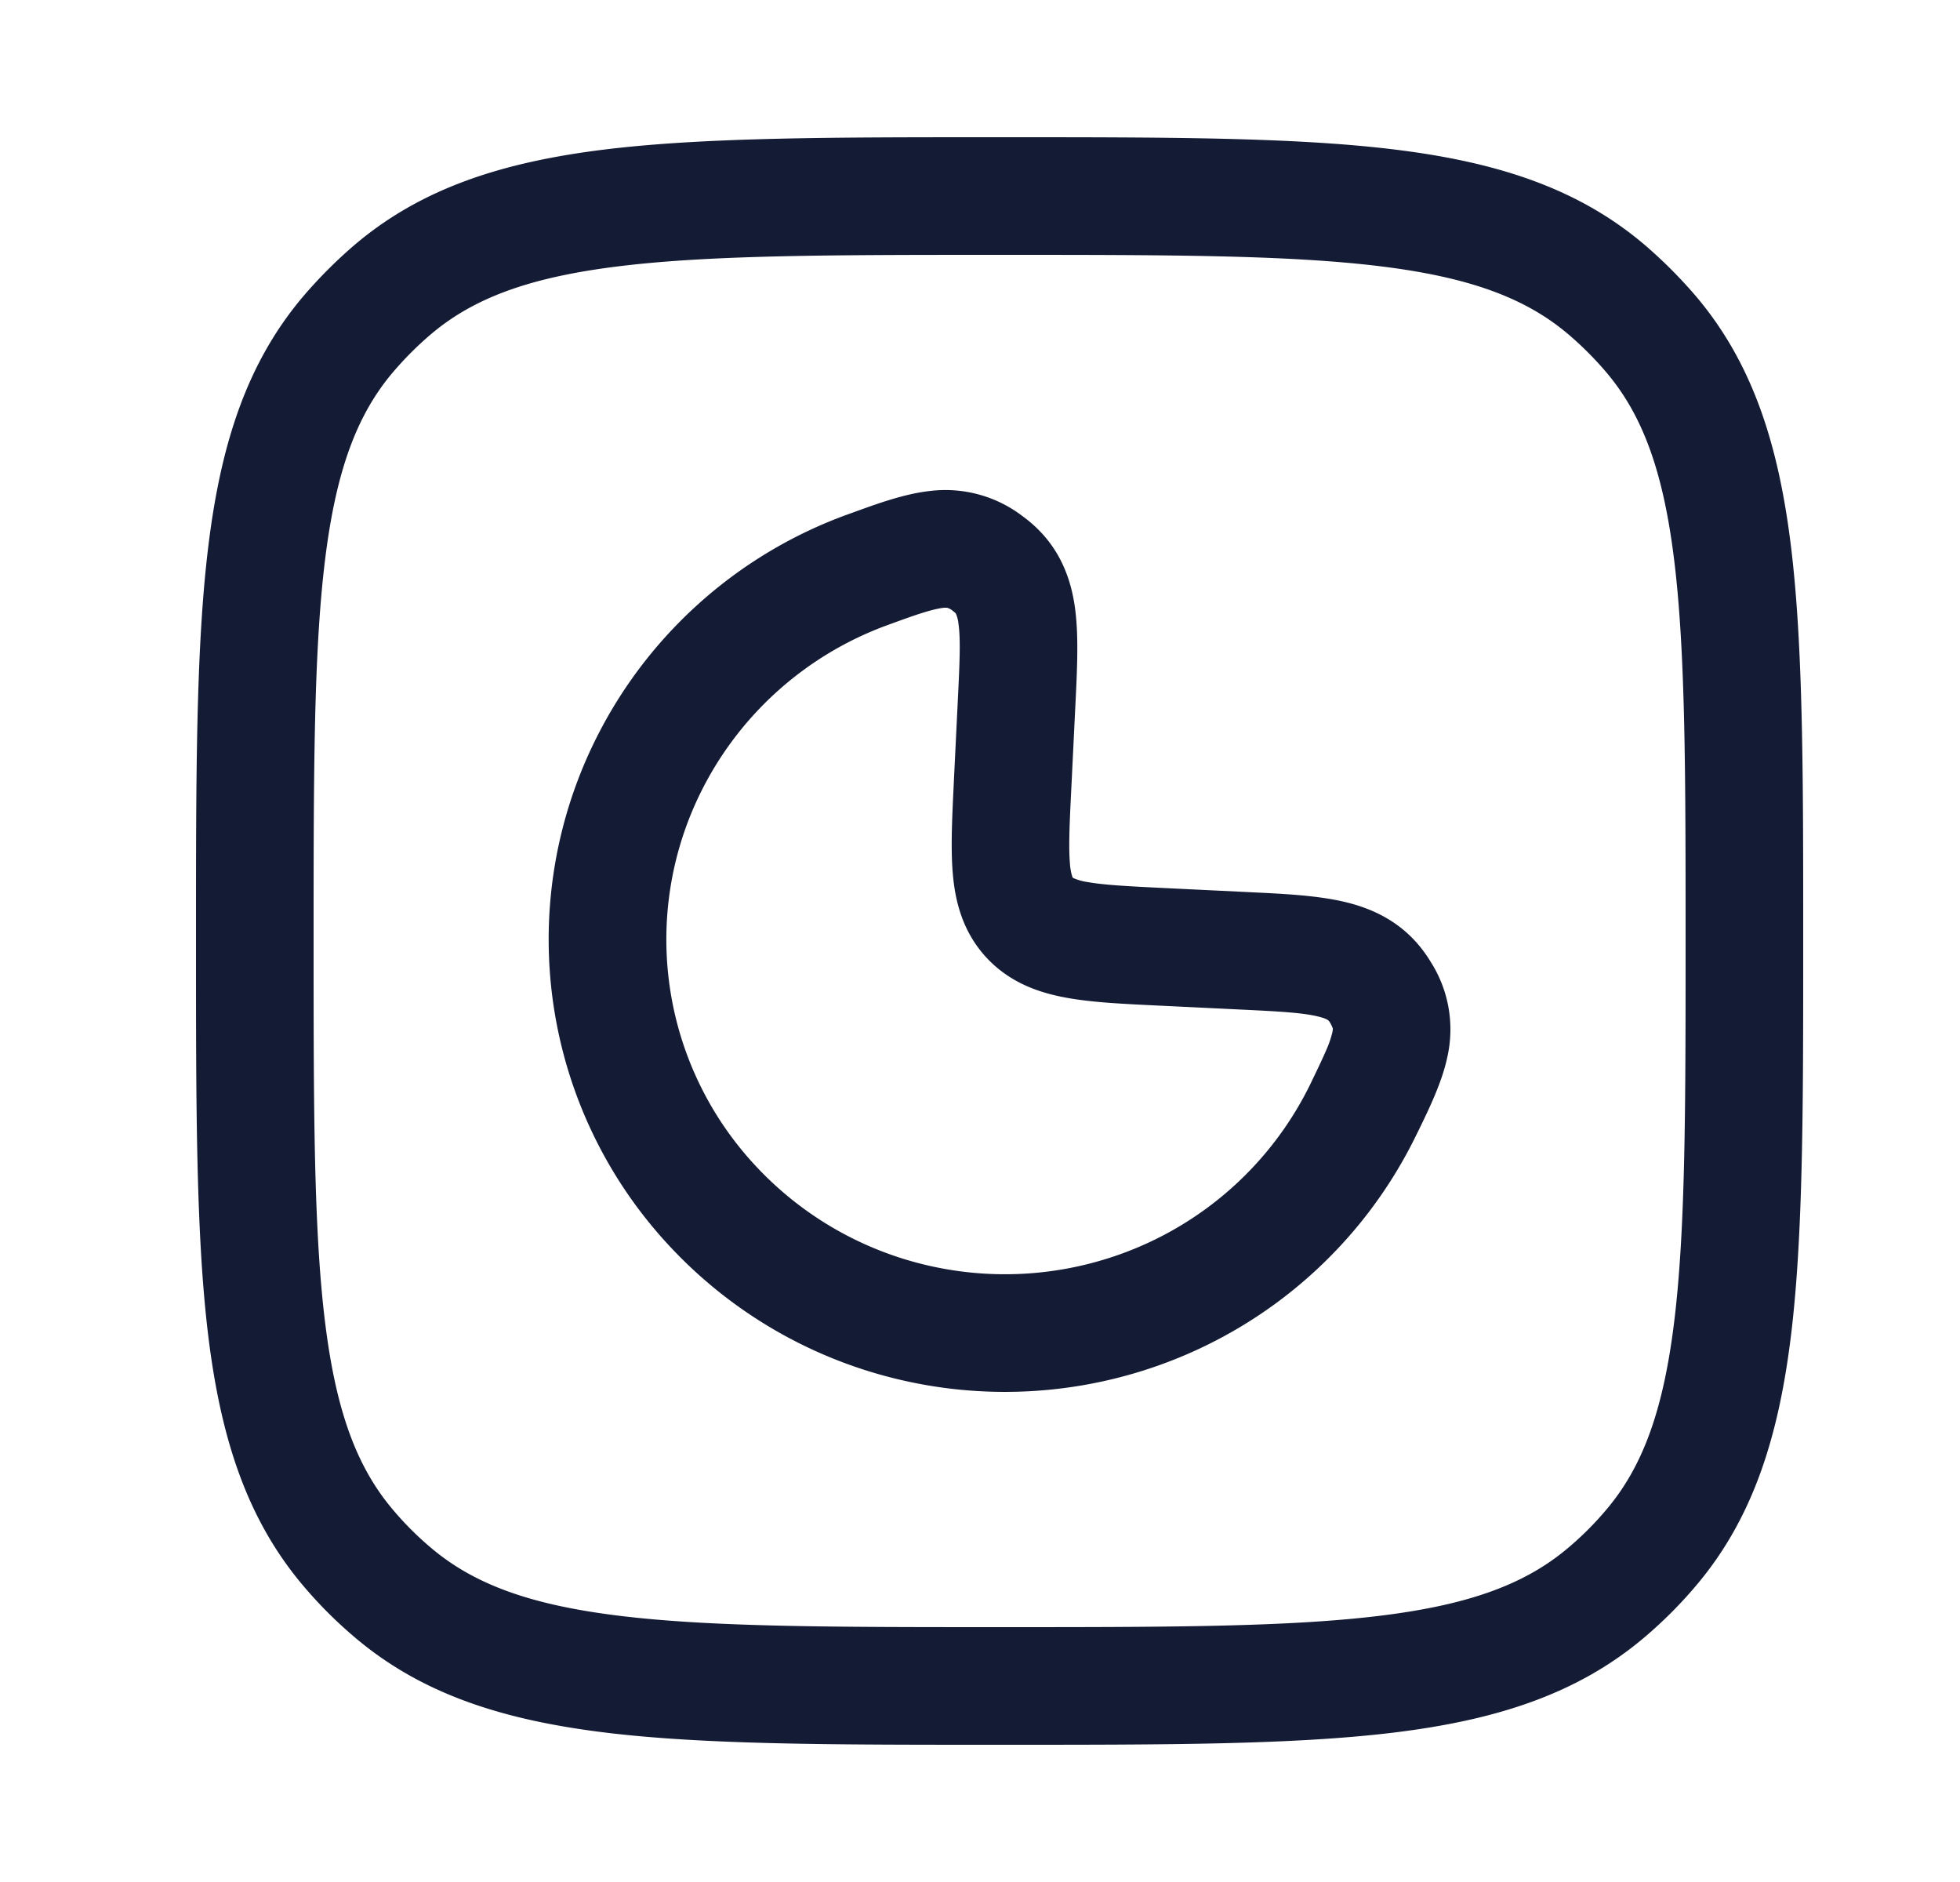 <svg xmlns="http://www.w3.org/2000/svg" width="25" height="24" fill="none"><path fill="#141B34" fill-rule="evenodd" d="M12.801 1.75H12.7c-2.072 0-3.695 0-4.973.155-1.306.159-2.351.49-3.21 1.223a6 6 0 0 0-.638.638c-.734.859-1.064 1.904-1.223 3.21C2.5 8.254 2.5 9.877 2.5 11.949v.102c0 2.072 0 3.695.155 4.973.159 1.306.49 2.351 1.223 3.21q.293.345.638.638c.859.734 1.904 1.064 3.21 1.223 1.278.155 2.901.155 4.973.155h.102c2.072 0 3.695 0 4.973-.155 1.306-.159 2.351-.49 3.21-1.223q.345-.293.638-.638c.734-.859 1.064-1.904 1.223-3.21.155-1.278.155-2.901.155-4.973v-.102c0-2.072 0-3.695-.155-4.973-.159-1.306-.49-2.351-1.223-3.21a6 6 0 0 0-.638-.638c-.859-.734-1.904-1.064-3.21-1.223-1.278-.155-2.901-.155-4.973-.155M5.49 4.268c.544-.464 1.257-.733 2.417-.874 1.177-.143 2.71-.144 4.843-.144s3.666.001 4.843.144c1.16.141 1.873.41 2.417.874q.255.218.472.472c.464.544.733 1.257.874 2.417.143 1.177.144 2.71.144 4.843s-.001 3.666-.144 4.843c-.141 1.16-.41 1.873-.874 2.417a4 4 0 0 1-.472.472c-.544.464-1.257.733-2.417.874-1.177.143-2.71.144-4.843.144s-3.666-.001-4.843-.144c-1.16-.141-1.873-.41-2.417-.874a4 4 0 0 1-.472-.472c-.464-.544-.733-1.257-.874-2.417C4.001 15.666 4 14.133 4 12s.001-3.666.144-4.843c.141-1.16.41-1.873.874-2.417q.218-.255.472-.472m5.84 3.7c.186-.068.327-.119.45-.157.121-.037.196-.053.246-.059a.2.2 0 0 1 .06 0 .2.2 0 0 1 .072.042c.028.02.033.03.035.033a.4.4 0 0 1 .031.117c.029.192.019.469-.007.988l-.049 1.003-.002.045c-.021.434-.041.832-.013 1.159.03.36.127.742.423 1.066.297.323.668.453 1.024.518.323.06.724.079 1.163.1l.044.002 1.013.049c.523.025.804.042.997.09.121.03.134.053.146.075l.004.006a.4.4 0 0 1 .033.07v.01q0 .01-.006.042a1.3 1.3 0 0 1-.082.234c-.05.117-.115.25-.2.427a4.316 4.316 0 0 1-2.434 2.17 4.36 4.36 0 0 1-2.508.124 4.33 4.33 0 0 1-2.152-1.276 4.23 4.23 0 0 1-.705-4.69 4.3 4.3 0 0 1 2.417-2.188m1.711-1.387a1.62 1.62 0 0 0-1.178-.32c-.328.036-.676.163-.992.278l-.053.019a5.789 5.789 0 0 0-3.26 2.952 5.73 5.73 0 0 0 .953 6.349 5.83 5.83 0 0 0 2.898 1.719 5.86 5.86 0 0 0 3.37-.166 5.82 5.82 0 0 0 3.281-2.928l.025-.05c.146-.3.308-.633.376-.955a1.6 1.6 0 0 0-.208-1.206c-.264-.44-.647-.659-1.075-.765-.353-.088-.787-.109-1.227-.13l-.059-.003-1.012-.049c-.498-.024-.798-.04-1.01-.078a.7.7 0 0 1-.171-.047l-.015-.008-.001-.001-.002-.003-.004-.01a.7.7 0 0 1-.03-.17c-.018-.212-.005-.506.02-1l.049-1.004.003-.058c.021-.436.042-.868-.012-1.227-.066-.437-.251-.837-.666-1.139" clip-rule="evenodd"/></svg>